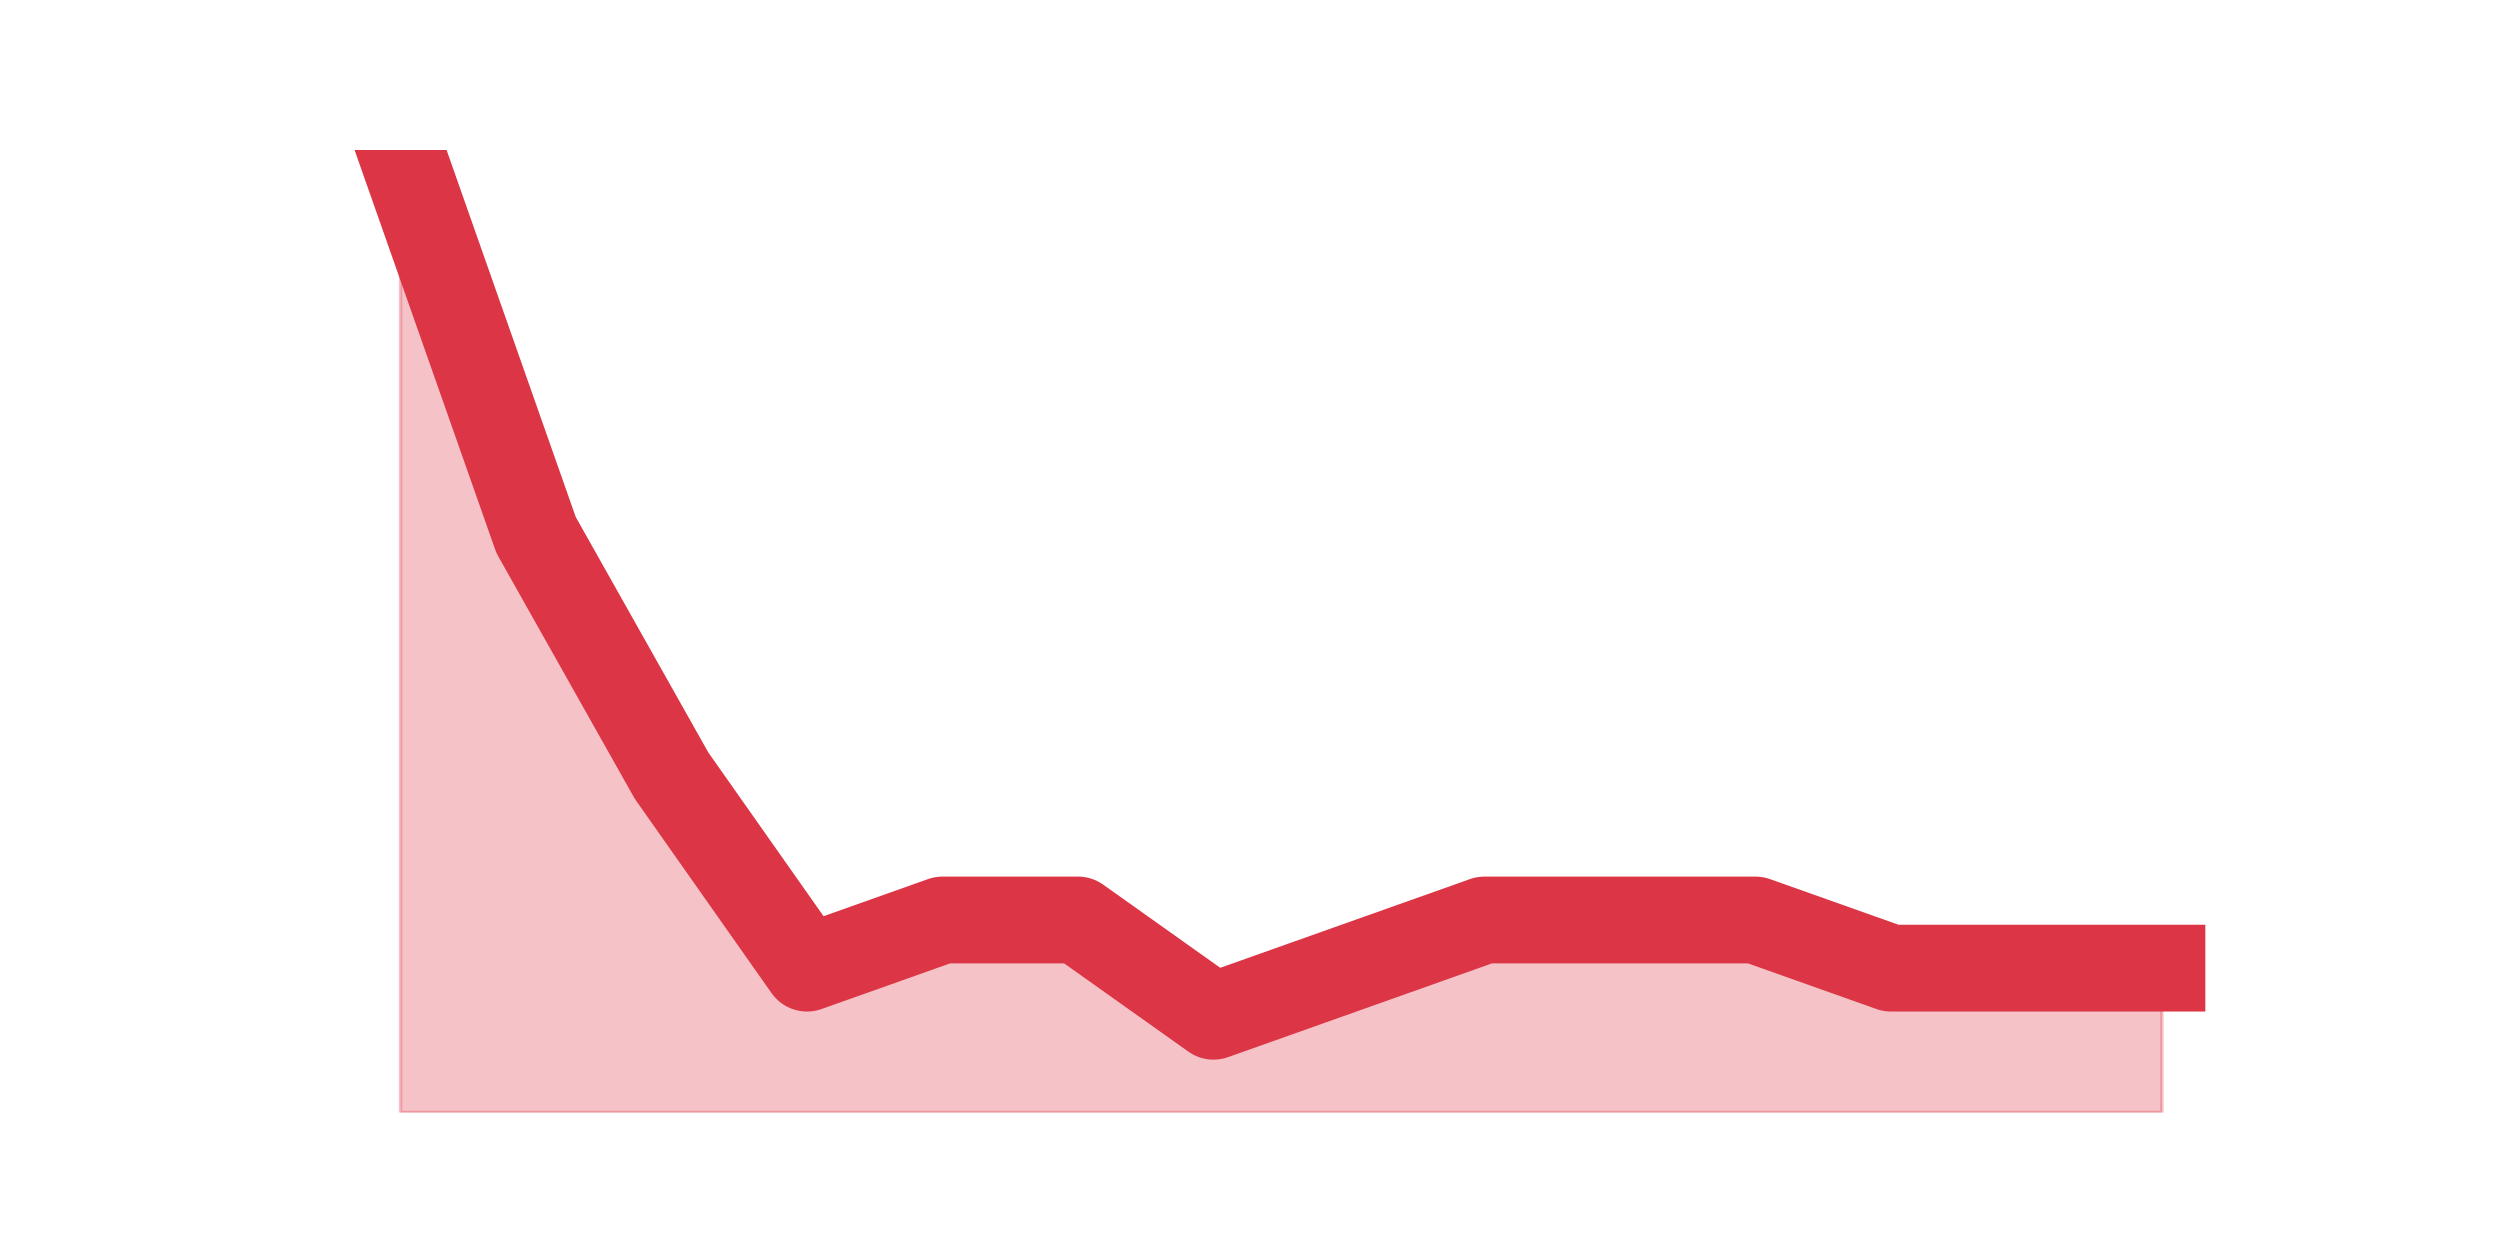 <?xml version="1.0" encoding="utf-8" standalone="no"?>
<!DOCTYPE svg PUBLIC "-//W3C//DTD SVG 1.1//EN"
  "http://www.w3.org/Graphics/SVG/1.1/DTD/svg11.dtd">
<svg height="360pt" version="1.1" viewBox="0 0 720 360" width="720pt" xmlns="http://www.w3.org/2000/svg" xmlns:xlink="http://www.w3.org/1999/xlink">
 <defs>
  <style type="text/css">*{stroke-linecap:butt;stroke-linejoin:round;}</style>
 </defs>
 <g id="figure_1">
  <g id="patch_1">
   <path d="M 0 360 
L 720 360 
L 720 0 
L 0 0 
z
" style="fill:none;"/>
  </g>
  <g id="axes_1">
   <g id="matplotlib.axis_1"/>
   <g id="matplotlib.axis_2"/>
   <g id="PolyCollection_1">
    <defs>
     <path d="M 115.364 -316.8 
L 115.364 -39.6 
L 154.385 -39.6 
L 193.406 -39.6 
L 232.427 -39.6 
L 271.448 -39.6 
L 310.469 -39.6 
L 349.49 -39.6 
L 388.51 -39.6 
L 427.531 -39.6 
L 466.552 -39.6 
L 505.573 -39.6 
L 544.594 -39.6 
L 583.615 -39.6 
L 622.636 -39.6 
L 622.636 -81.18 
L 622.636 -81.18 
L 583.615 -81.18 
L 544.594 -81.18 
L 505.573 -95.04 
L 466.552 -95.04 
L 427.531 -95.04 
L 388.51 -81.18 
L 349.49 -67.32 
L 310.469 -95.04 
L 271.448 -95.04 
L 232.427 -81.18 
L 193.406 -136.62 
L 154.385 -205.92 
L 115.364 -316.8 
z
" id="m223739af49" style="stroke:#dc3545;stroke-opacity:0.3;"/>
    </defs>
    <g clip-path="url(#p8b534a28bf)">
     <use style="fill:#dc3545;fill-opacity:0.3;stroke:#dc3545;stroke-opacity:0.3;" x="0" xlink:href="#m223739af49" y="360"/>
    </g>
   </g>
   <g id="line2d_1">
    <path clip-path="url(#p8b534a28bf)" d="M 115.364 43.2 
L 154.385 154.08 
L 193.406 223.38 
L 232.427 278.82 
L 271.448 264.96 
L 310.469 264.96 
L 349.49 292.68 
L 388.51 278.82 
L 427.531 264.96 
L 466.552 264.96 
L 505.573 264.96 
L 544.594 278.82 
L 583.615 278.82 
L 622.636 278.82 
" style="fill:none;stroke:#dc3545;stroke-linecap:square;stroke-width:25;"/>
   </g>
  </g>
 </g>
 <defs>
  <clipPath id="p8b534a28bf">
   <rect height="277.2" width="558" x="90" y="43.2"/>
  </clipPath>
 </defs>
</svg>
